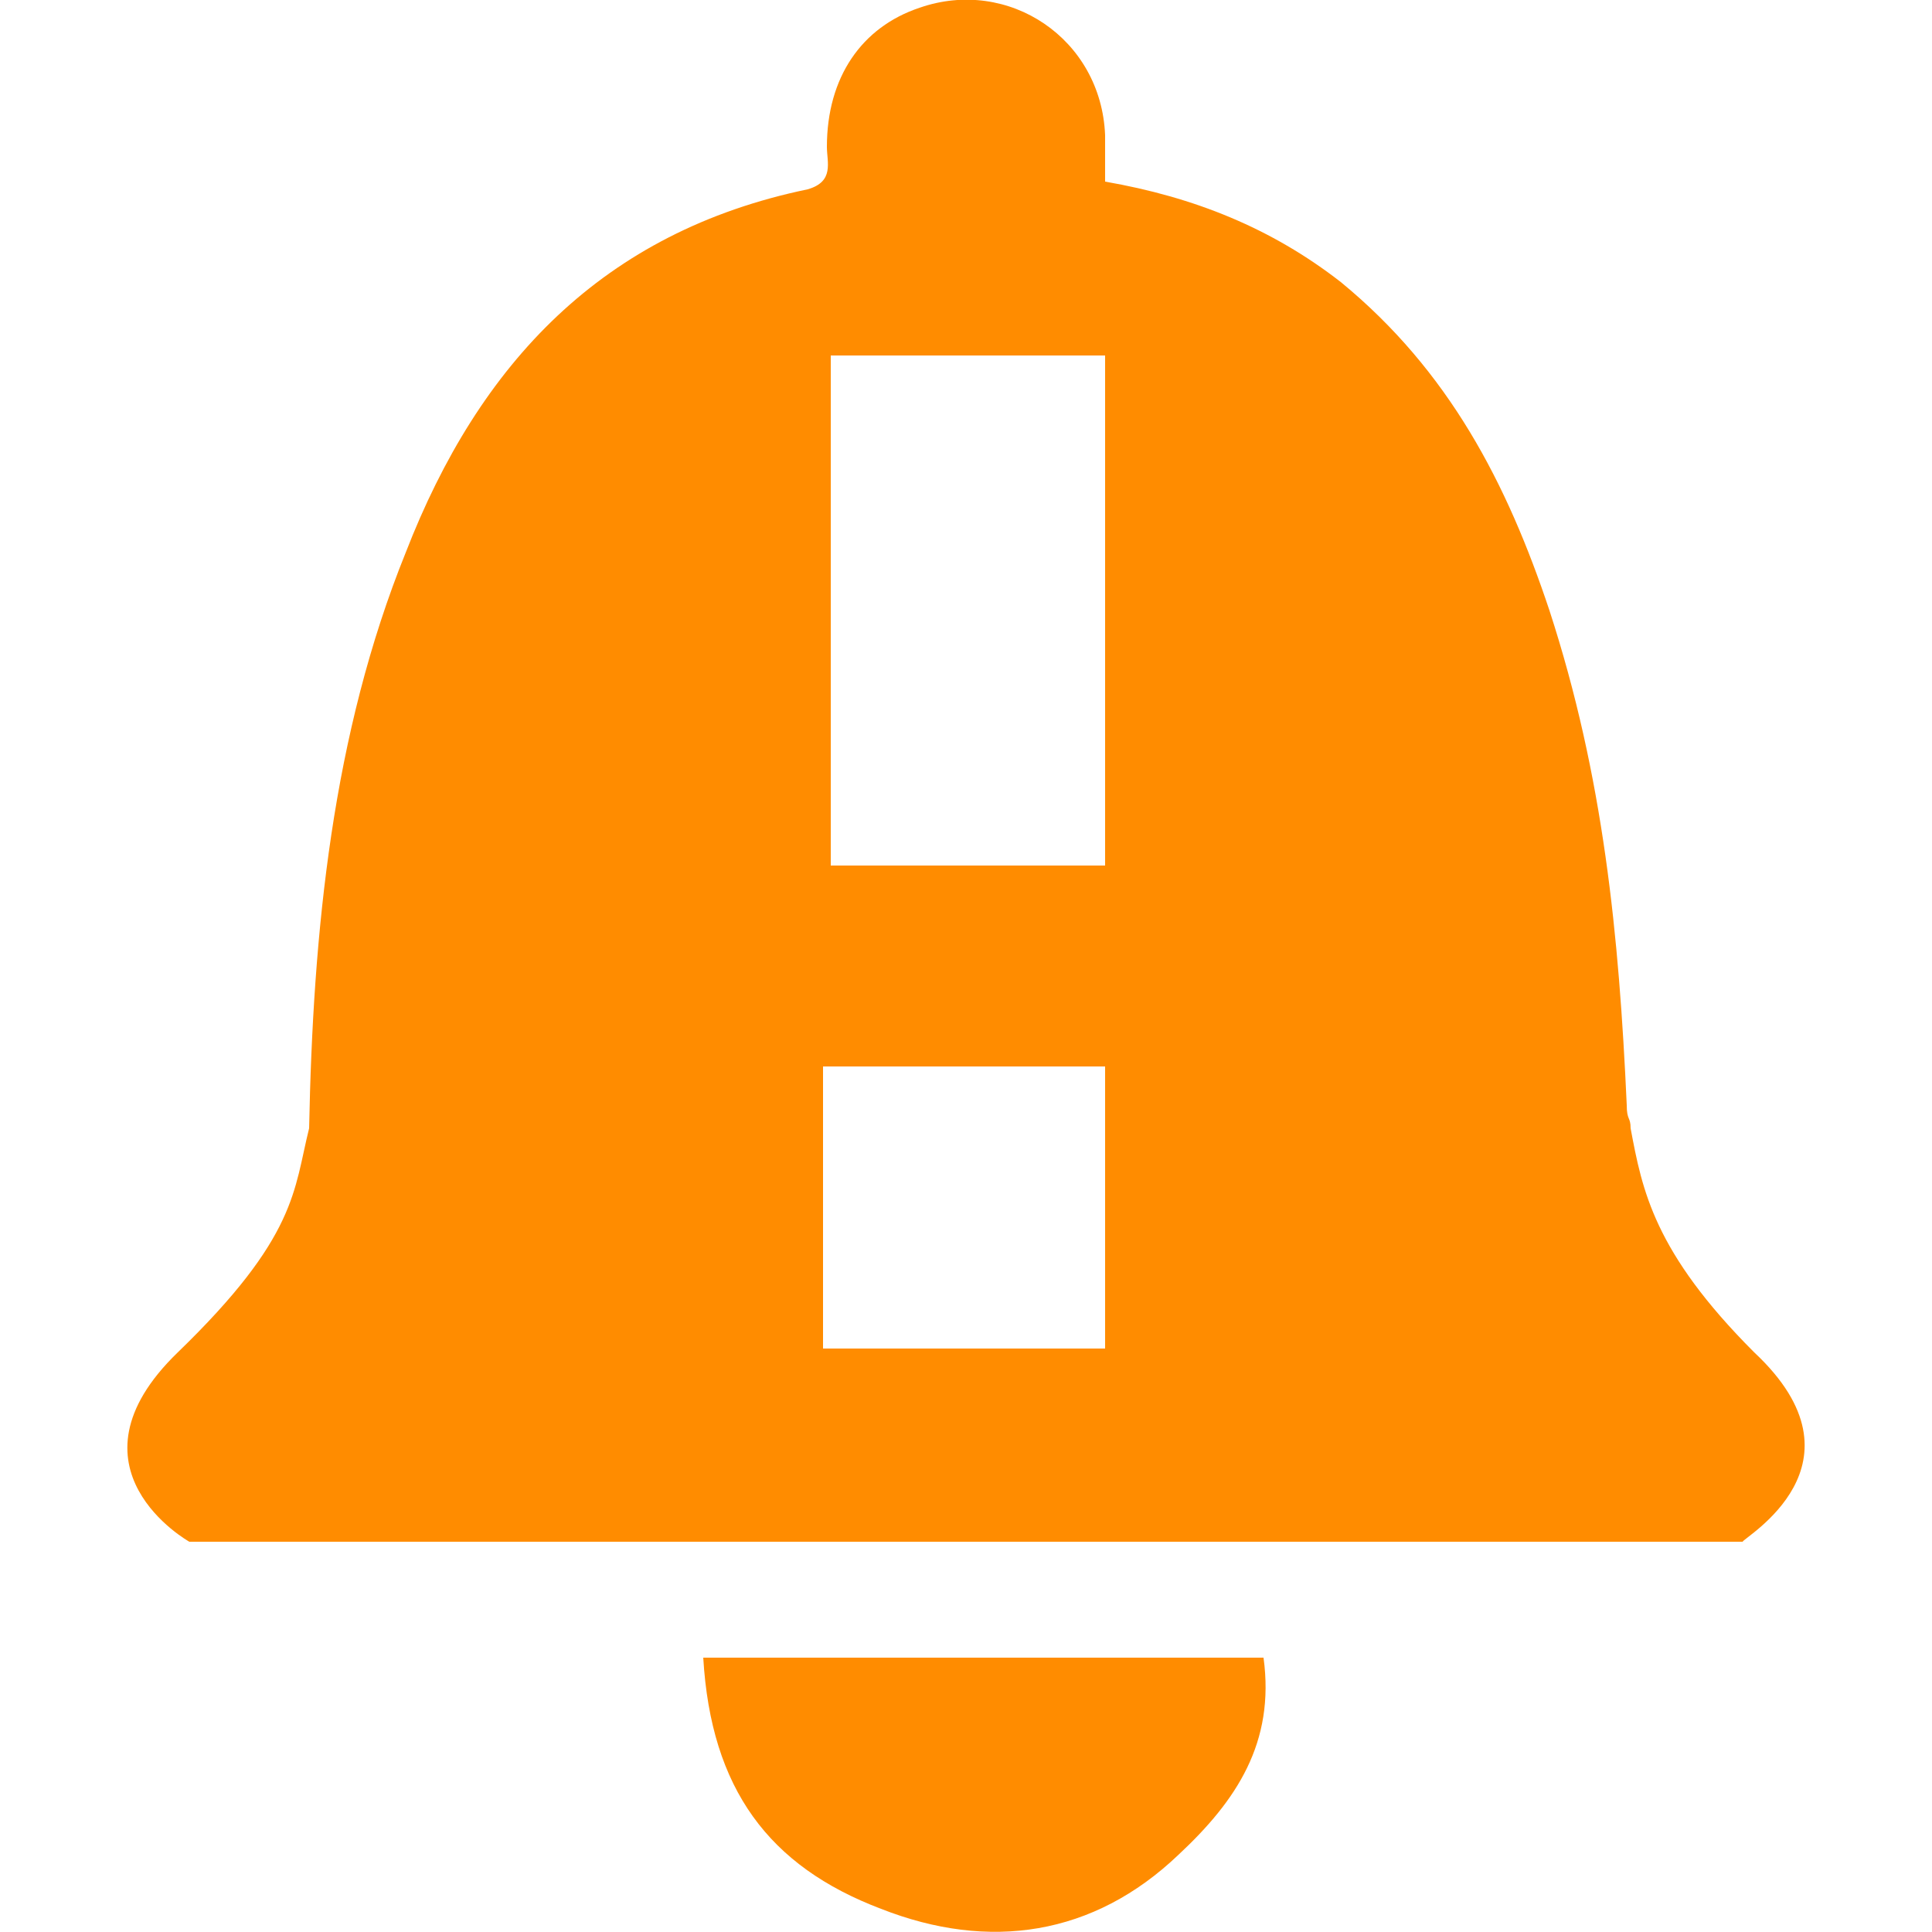 <svg viewBox="0 0 50 50" class="" role="presentation" focusable="false" xmlns="http://www.w3.org/2000/svg" xmlns:xlink="http://www.w3.org/1999/xlink" id="FxSymbol0-07e" data-type="1"><g><title></title><path d="M18.2 42.9h14.5c.3 2.2-.7 3.7-2.2 5.1-2.2 2.1-4.9 2.5-7.7 1.4-2.9-1.1-4.4-3.1-4.6-6.5M45.4 35c-2.6-2.6-2.9-4.2-3.2-5.8 0-.3-.1-.2-.1-.6-.2-4.4-.6-8.5-2-12.8-1.1-3.3-2.6-6.2-5.4-8.5-1.8-1.4-3.8-2.2-6.1-2.6V3.5C28.5 1 26.1-.6 23.8.2c-1.5.5-2.4 1.8-2.4 3.6 0 .4.2.9-.5 1.1-5.3 1.1-8.5 4.5-10.4 9.4C8.6 19 8.1 24.1 8 29.2c-.4 1.6-.3 2.8-3.4 5.8s.3 4.9.3 4.9h40.2c0-.1 3.4-2 .3-4.9zm-16.8-.1h-7.3v-7.3h7.3v7.3zm0-12.5h-7.1V9.2h7.1v13.2z" fill-rule="evenodd" clip-rule="evenodd" class="msportalfx-svg-c10" fill="#ff8c00"></path></g><defs>
</defs>
</svg>